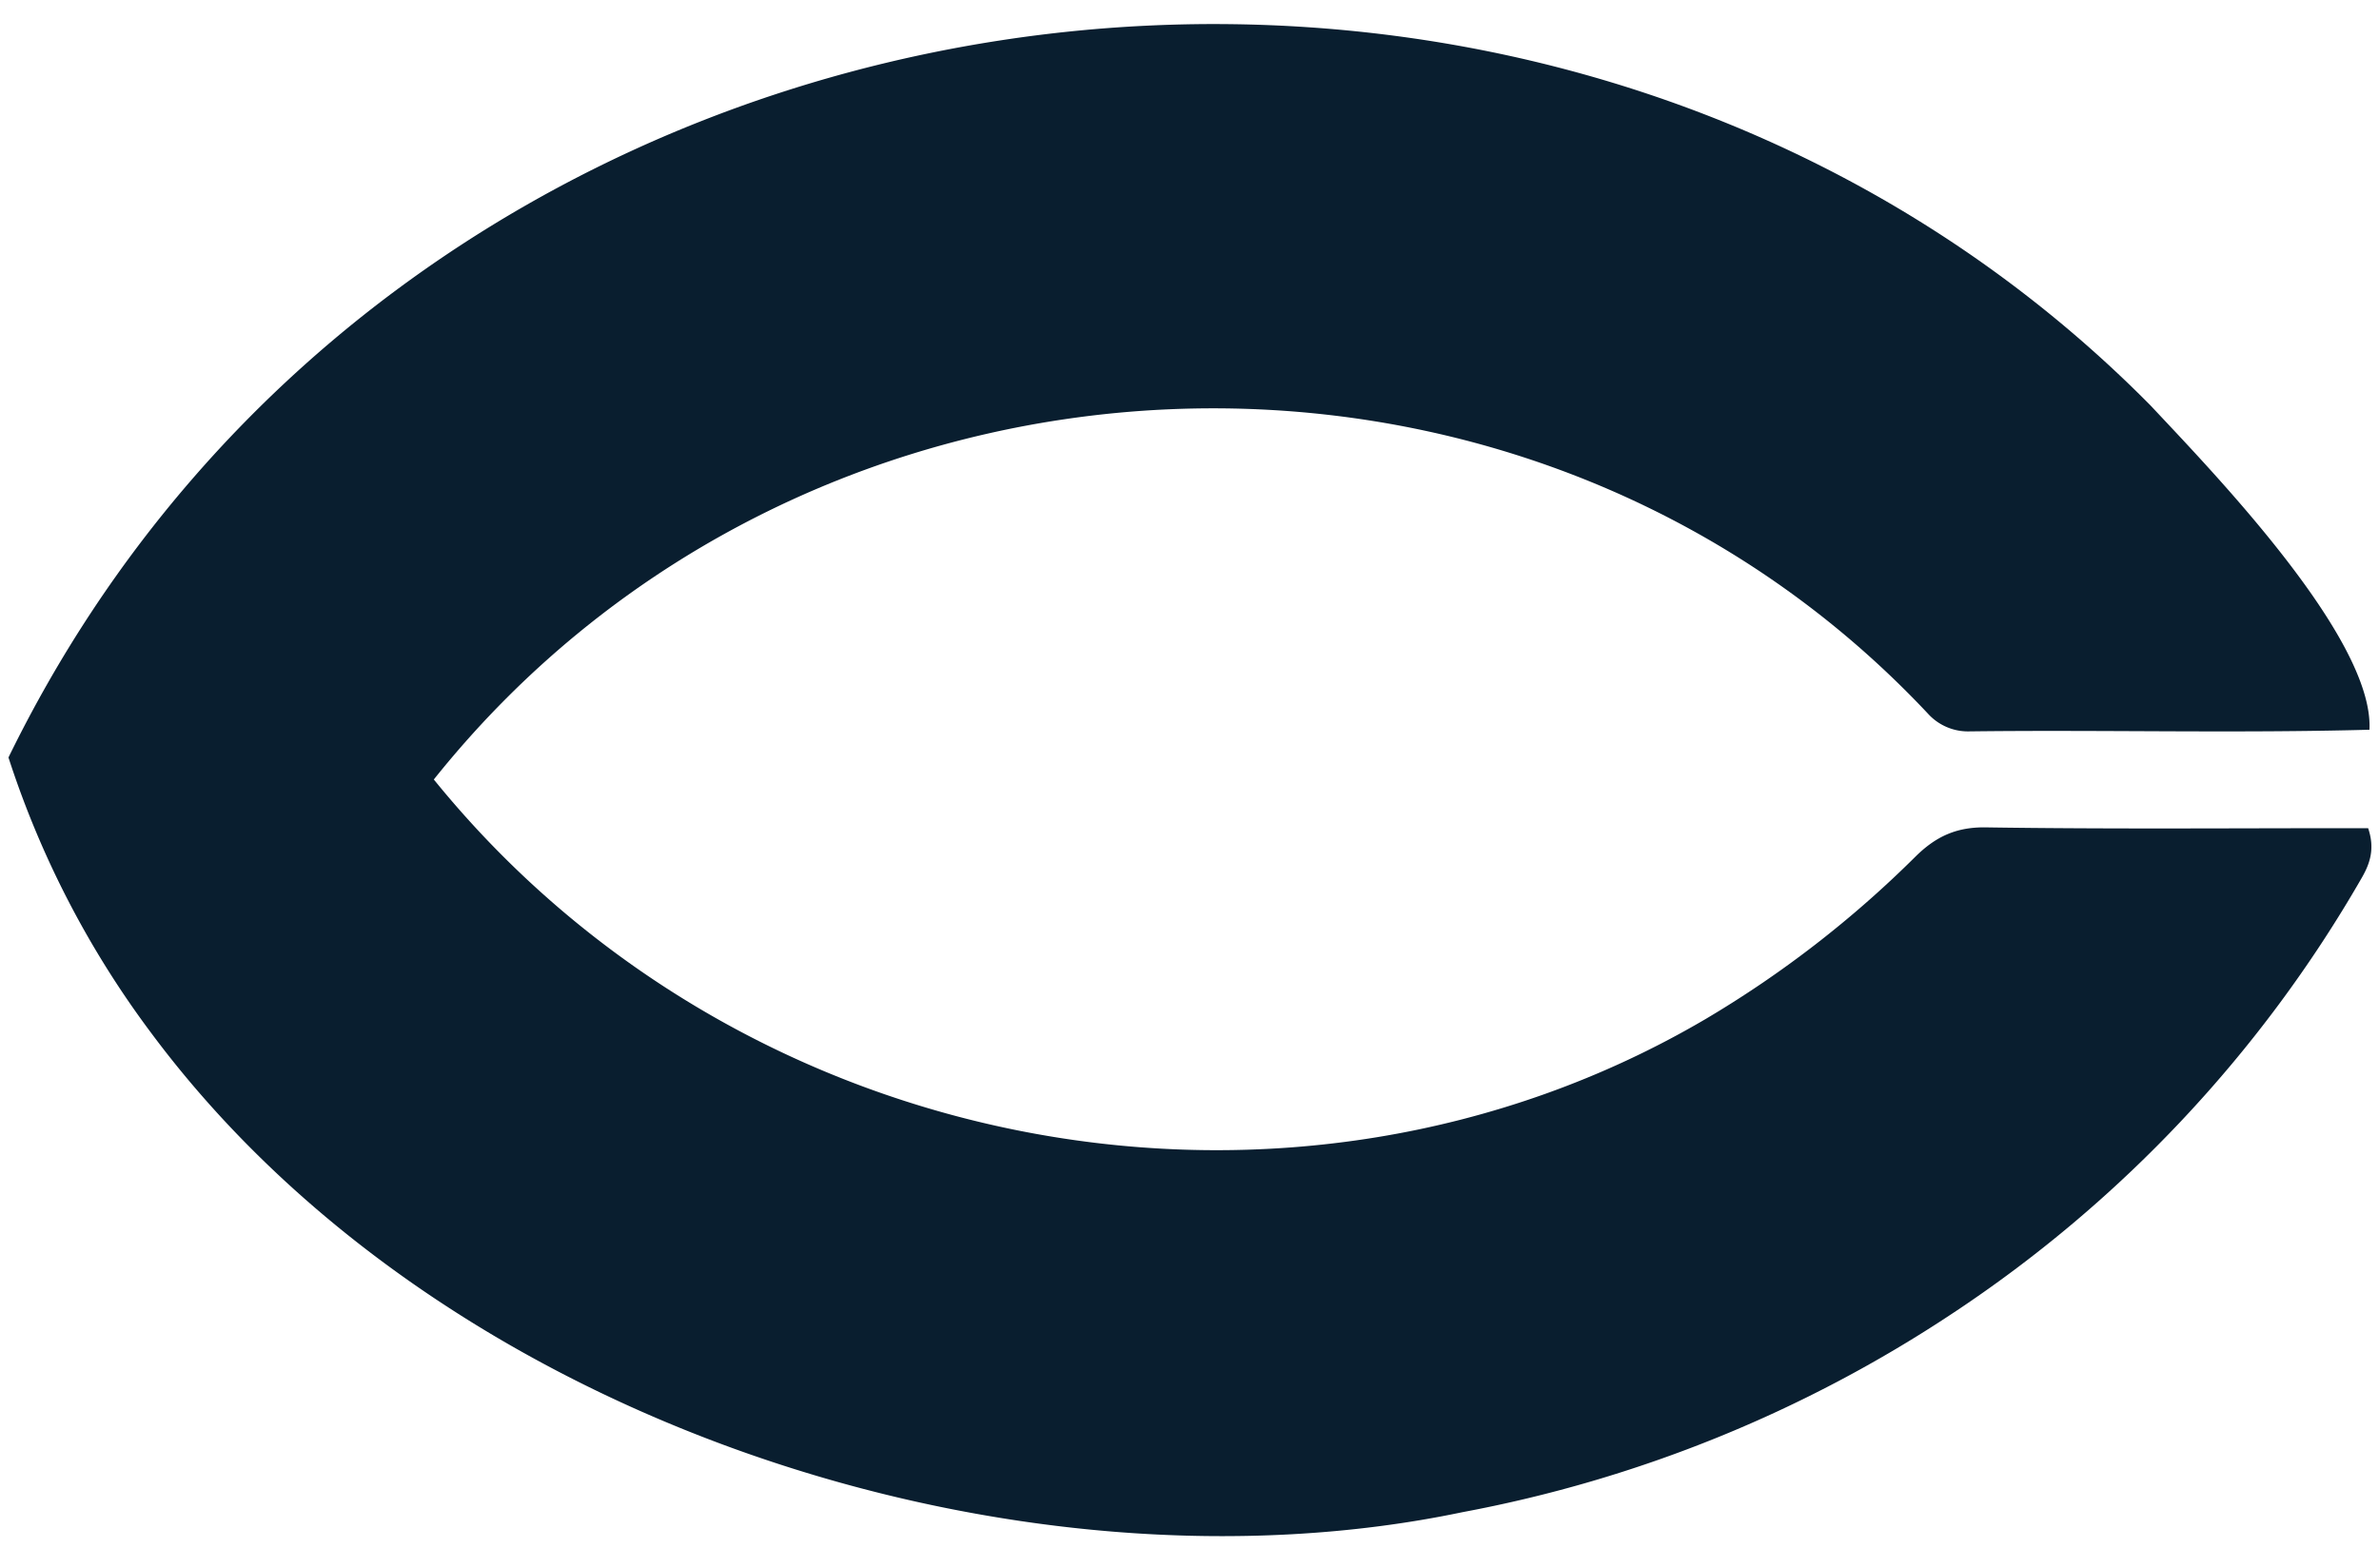 <svg xmlns="http://www.w3.org/2000/svg" viewBox="0 -4 604.079 398.138" fill="#091e2f">
  <path id="chuo_univ-logo" d="M599.5,189.208c-33.89.924-67.732,0-101.622.42a13.7,13.7,0,0,1-10.477-4.5C384.42,75.364,202.741,83.2,108.007,201.844c78.725,97.1,218.534,122.088,322.82,60.9A272.141,272.141,0,0,0,484.158,221.5c5.136-5.1,10.273-7.5,17.473-7.5,32.5.492,65.044.18,97.542.216,1.728,5.124.54,8.868-1.656,12.66A329.275,329.275,0,0,1,493.6,337.456a336.949,336.949,0,0,1-124.4,50.461C257.174,411.406,110.426,366.088,36.14,266.082A239.956,239.956,0,0,1,0,196.252C101.814-12.26,387.936-50.972,543.934,106.876,559.595,123.6,600.709,166,599.5,189.208Z" transform="translate(2.15 -7.885)"/>
</svg>
